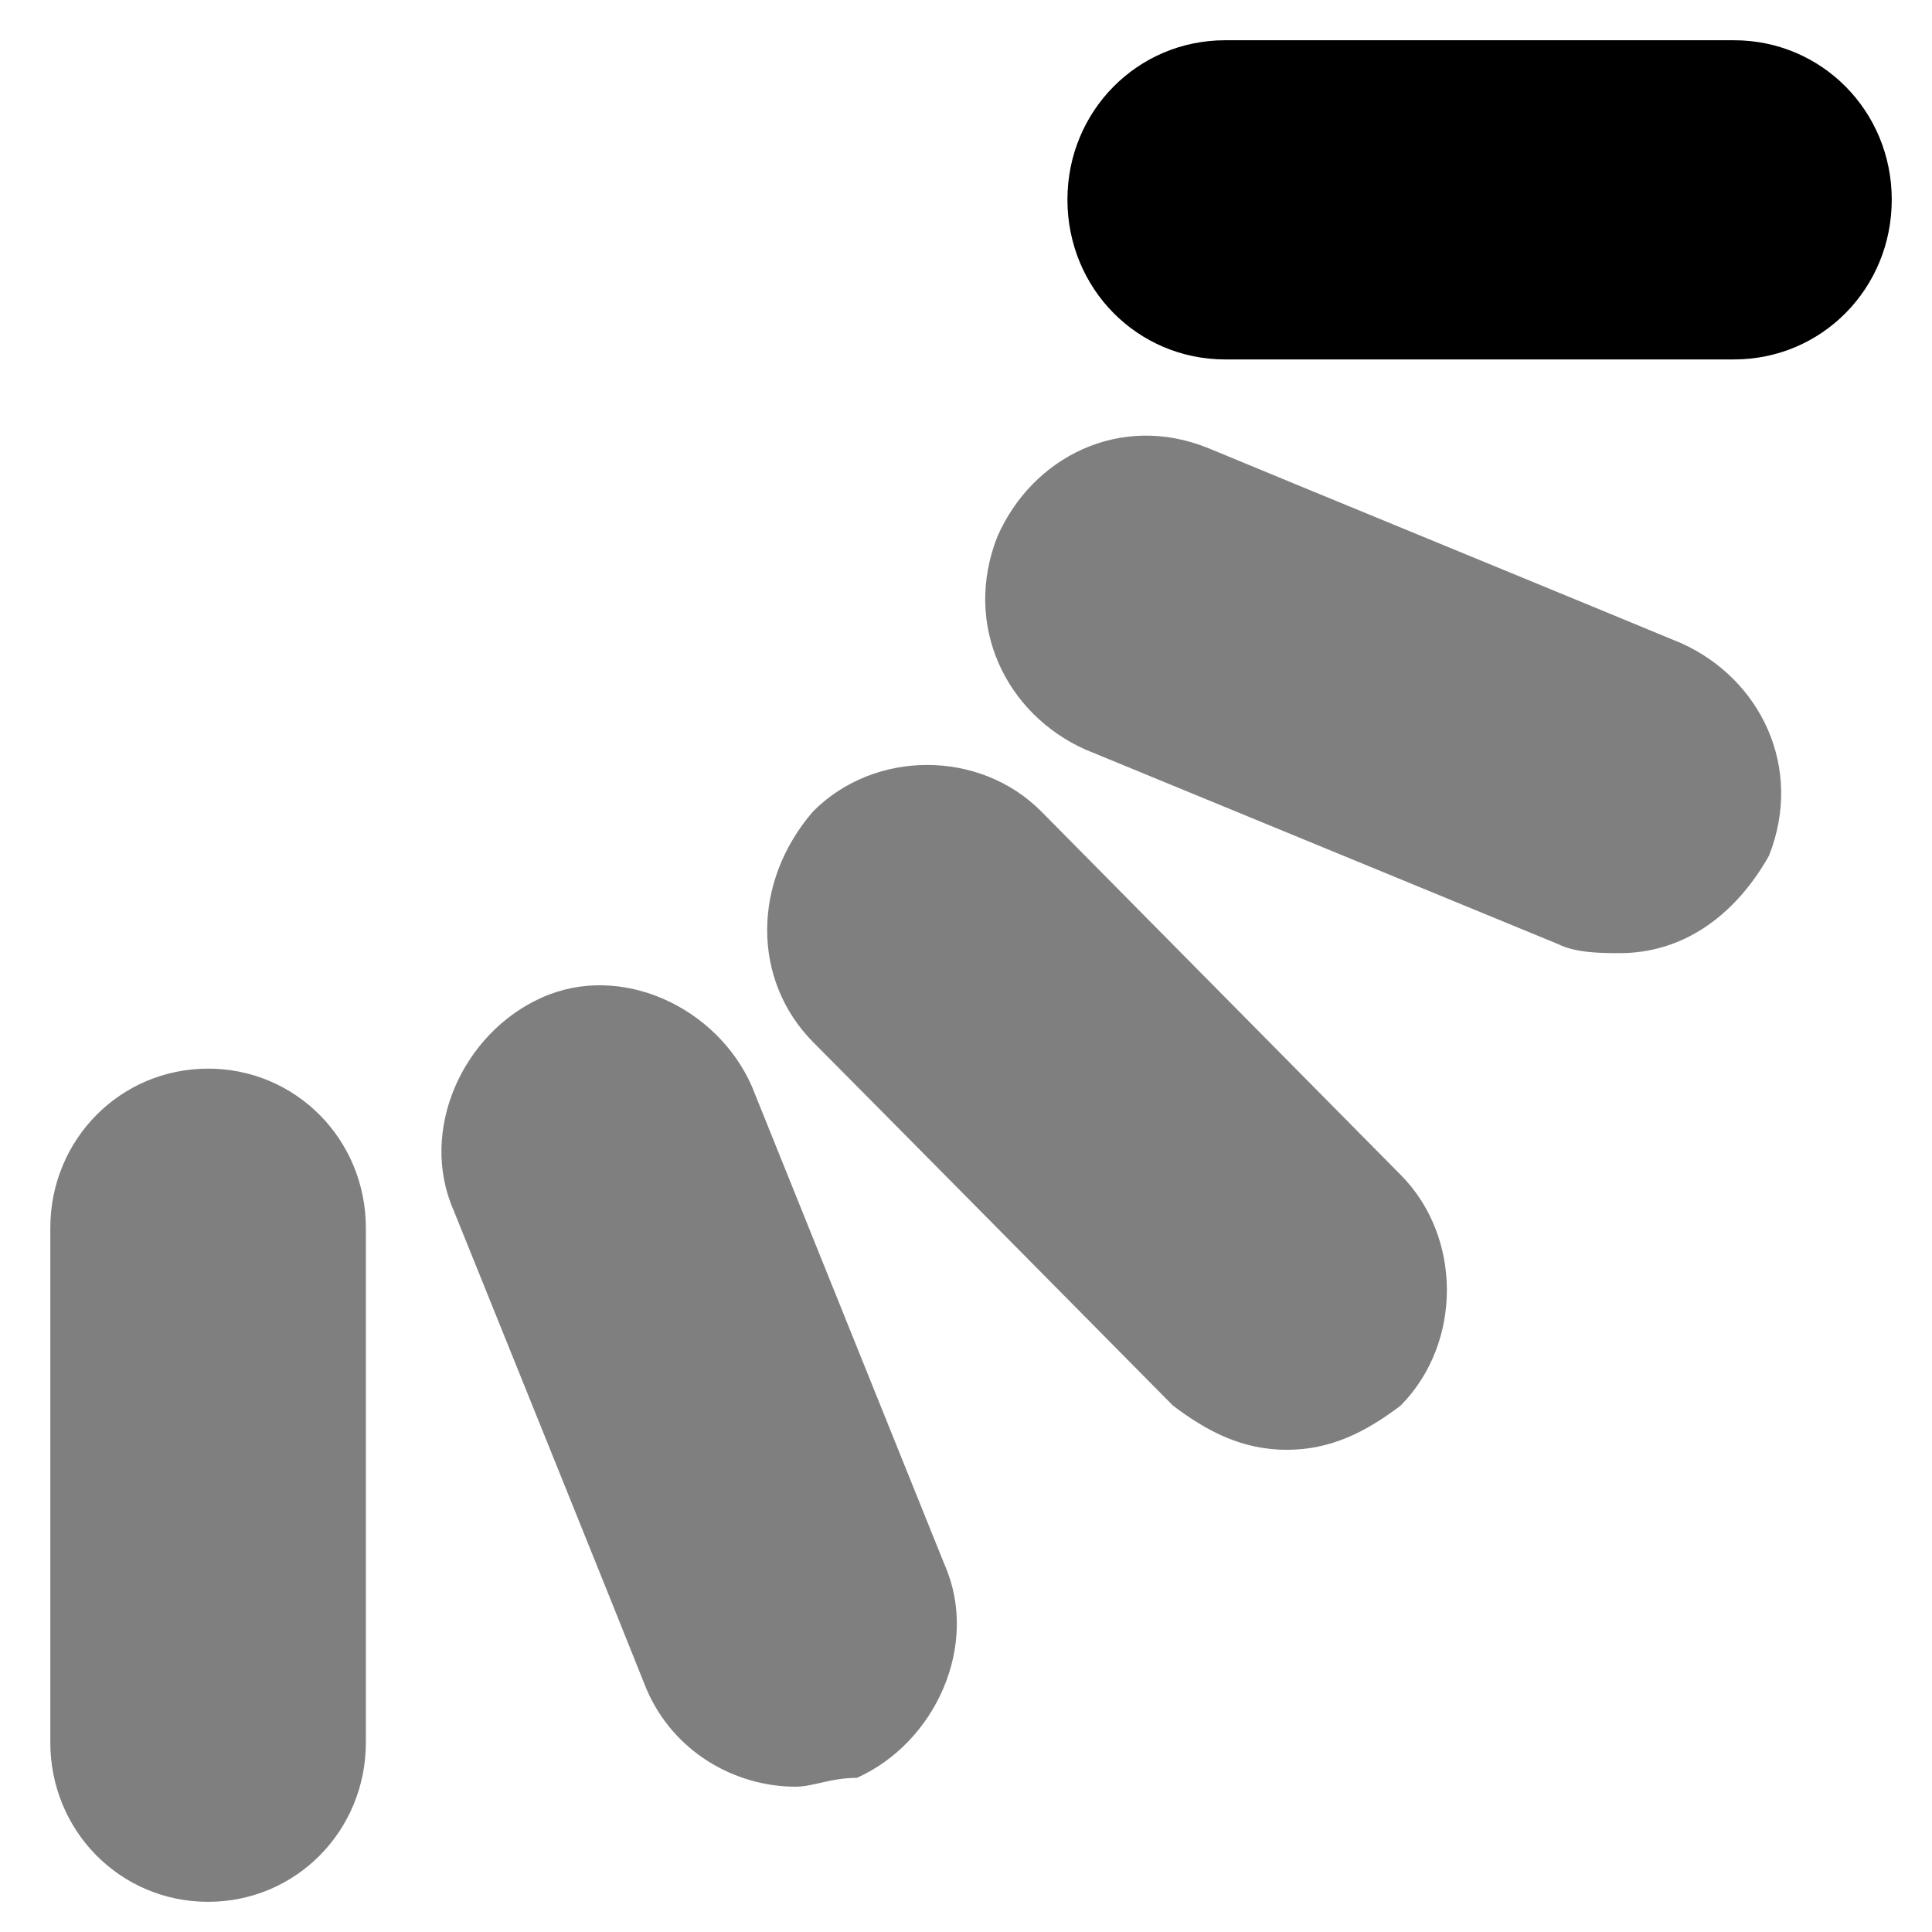 <?xml version="1.0" encoding="UTF-8" standalone="no"?>
<!DOCTYPE svg PUBLIC "-//W3C//DTD SVG 1.1//EN" "http://www.w3.org/Graphics/SVG/1.1/DTD/svg11.dtd">
<svg version="1.1" xmlns="http://www.w3.org/2000/svg" xmlns:xlink="http://www.w3.org/1999/xlink" preserveAspectRatio="xMidYMid meet" viewBox="0 0 48 48" width="48" height="48"><defs><path d="M30.44 8.93C28.26 8.93 26.52 7.17 26.52 4.96C26.52 2.76 28.26 1 30.44 1C31.71 1 41.82 1 43.08 1C45.26 1 47 2.76 47 4.96C47 7.17 45.26 8.93 43.08 8.93C40.55 8.93 31.71 8.93 30.44 8.93Z" id="cvdF57Rac"></path><path d="M1.25 43.29C1.25 42.01 1.25 31.79 1.25 30.51C1.25 28.31 2.99 26.55 5.17 26.55C7.35 26.55 9.09 28.31 9.09 30.51C9.09 31.79 9.09 42.01 9.09 43.29C9.09 45.49 7.35 47.25 5.17 47.25C2.99 47.25 1.25 45.49 1.25 43.29Z" id="bEJQwRpxn"></path><path d="M16.06 41.96C15.59 40.77 11.75 31.26 11.27 30.07C10.4 28.09 11.49 25.67 13.45 24.79C15.41 23.9 17.81 25.01 18.68 26.99C19.16 28.18 22.99 37.69 23.47 38.88C24.34 40.86 23.25 43.29 21.29 44.17C20.64 44.17 20.2 44.39 19.77 44.39C18.24 44.39 16.72 43.51 16.06 41.96Z" id="bhqFIYgiv"></path><path d="M29.14 34.92C28.24 34.01 21.1 26.79 20.2 25.89C18.68 24.35 18.68 21.92 20.2 20.16C21.73 18.62 24.34 18.62 25.87 20.16C26.76 21.06 33.91 28.29 34.8 29.19C36.33 30.73 36.33 33.37 34.8 34.92C33.93 35.58 33.06 36.02 31.97 36.02C30.88 36.02 30.01 35.58 29.14 34.92Z" id="blqPfqZtH"></path><path d="M38.72 23.46C37.55 22.98 28.13 19.1 26.96 18.62C25 17.74 23.91 15.54 24.78 13.33C25.65 11.35 27.83 10.25 30.01 11.13C31.18 11.62 40.6 15.49 41.77 15.98C43.73 16.86 44.82 19.06 43.95 21.26C43.08 22.8 41.77 23.68 40.25 23.68C39.81 23.68 39.16 23.68 38.72 23.46Z" id="b13Lv5ZdbX"></path></defs><g><g><g><use xlink:href="#cvdF57Rac" opacity="1" fill="#000000" fill-opacity="1"></use><g><use xlink:href="#cvdF57Rac" opacity="1" fill-opacity="0" stroke="#000000" stroke-width="1" stroke-opacity="0"></use></g></g><g><use xlink:href="#bEJQwRpxn" opacity="1" fill="#000000" fill-opacity="0.5"></use><g><use xlink:href="#bEJQwRpxn" opacity="1" fill-opacity="0" stroke="#000000" stroke-width="1" stroke-opacity="0"></use></g></g><g><use xlink:href="#bhqFIYgiv" opacity="1" fill="#000000" fill-opacity="0.5"></use><g><use xlink:href="#bhqFIYgiv" opacity="1" fill-opacity="0" stroke="#000000" stroke-width="1" stroke-opacity="0"></use></g></g><g><use xlink:href="#blqPfqZtH" opacity="1" fill="#000000" fill-opacity="0.5"></use><g><use xlink:href="#blqPfqZtH" opacity="1" fill-opacity="0" stroke="#000000" stroke-width="1" stroke-opacity="0"></use></g></g><g><use xlink:href="#b13Lv5ZdbX" opacity="1" fill="#000000" fill-opacity="0.5"></use><g><use xlink:href="#b13Lv5ZdbX" opacity="1" fill-opacity="0" stroke="#000000" stroke-width="1" stroke-opacity="0"></use></g></g></g></g></svg>